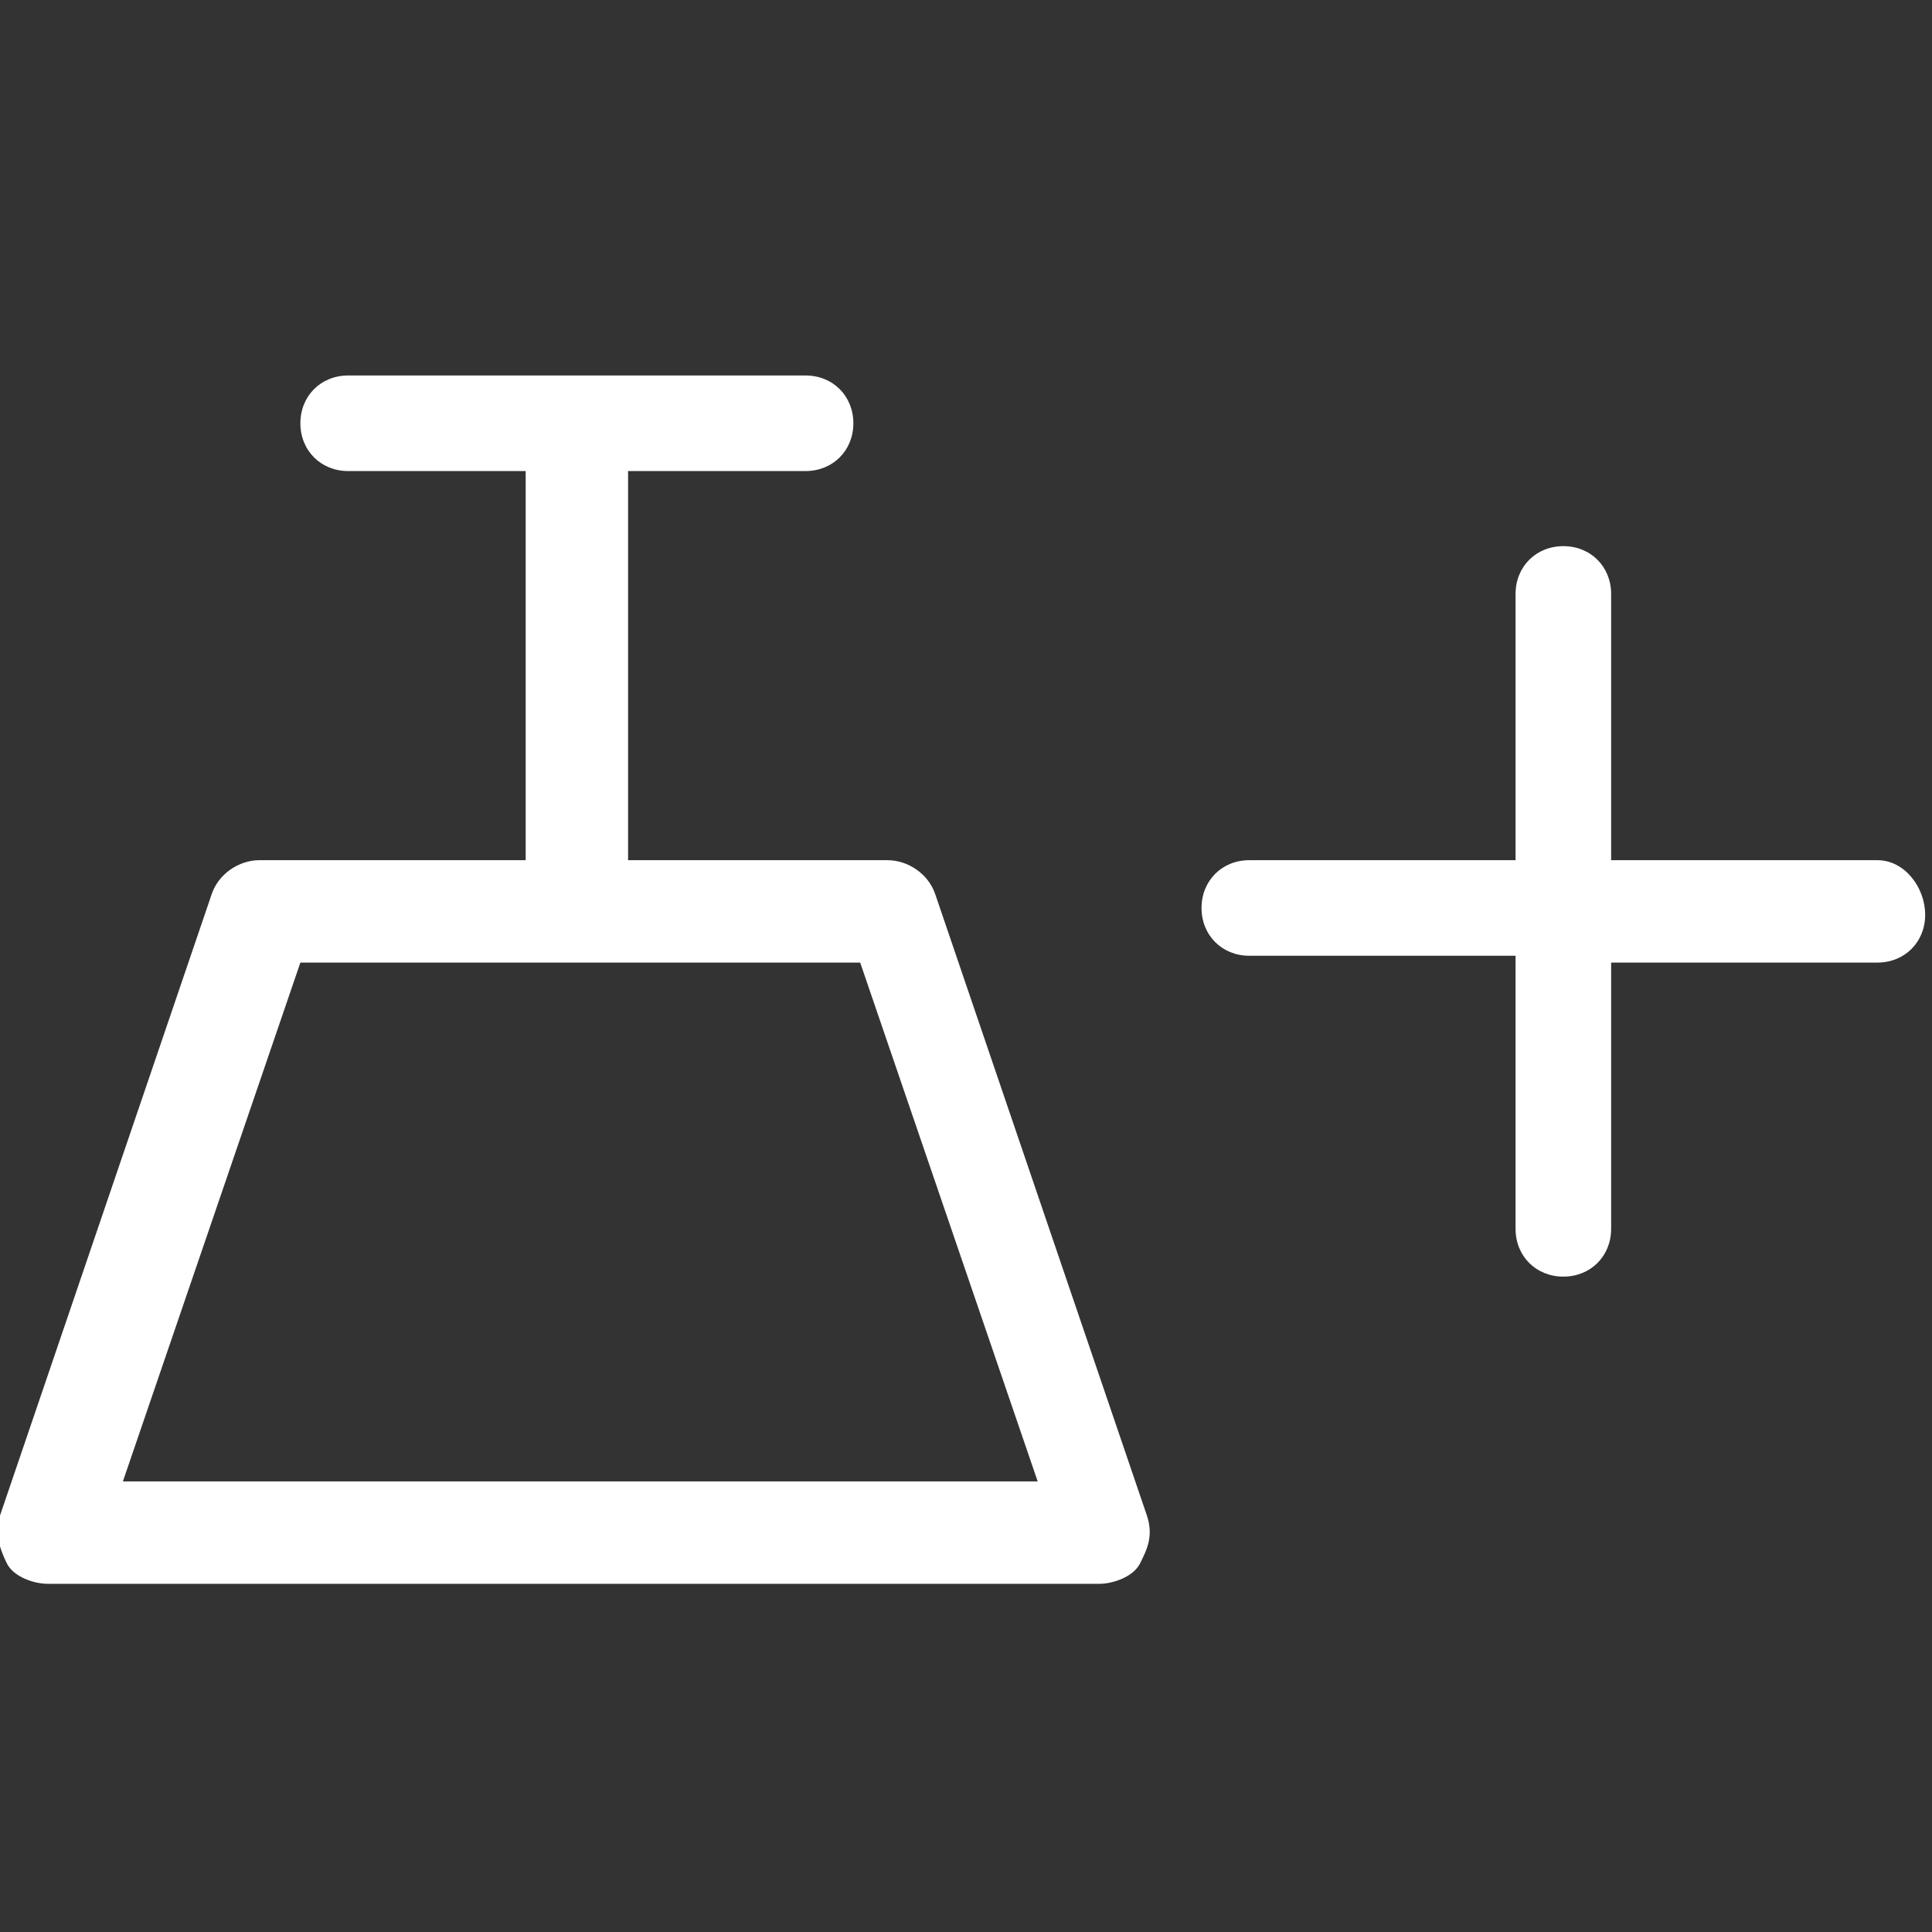 <svg id="feller-1788" xmlns="http://www.w3.org/2000/svg" x="0px" y="0px" width="28.3px" height="28.3px" xml:space="preserve"><rect width="100%" height="100%" fill="#333333" stroke="none"/><path d="M27.5,12.6h-3.9V8.7c0-0.4-0.3-0.7-0.7-0.7c-0.4,0-0.7,0.3-0.7,0.7v3.9h-3.9c-0.4,0-0.7,0.3-0.7,0.7s0.3,0.7,0.7,0.7h3.9   V18c0,0.4,0.3,0.7,0.7,0.7c0.4,0,0.7-0.3,0.7-0.7v-3.9h3.9c0.4,0,0.7-0.3,0.7-0.7S27.9,12.6,27.5,12.6z M13.7,13.1c-0.1-0.3-0.4-0.5-0.7-0.5H9.2V6.9h2.6c0.4,0,0.7-0.3,0.7-0.7c0-0.4-0.3-0.7-0.7-0.7H5.1c-0.4,0-0.7,0.3-0.7,0.7   c0,0.4,0.3,0.7,0.7,0.7h2.6v5.7H3.8c-0.3,0-0.6,0.2-0.7,0.5L0,22.2c-0.1,0.2,0,0.5,0.1,0.7c0.1,0.2,0.4,0.3,0.6,0.3h15.4   c0.2,0,0.5-0.1,0.6-0.3c0.1-0.2,0.2-0.4,0.1-0.7L13.7,13.1z M1.8,21.7l2.6-7.6h8.2l2.6,7.6H1.8z" style="fill: rgb(255, 255, 255)"></path></svg>